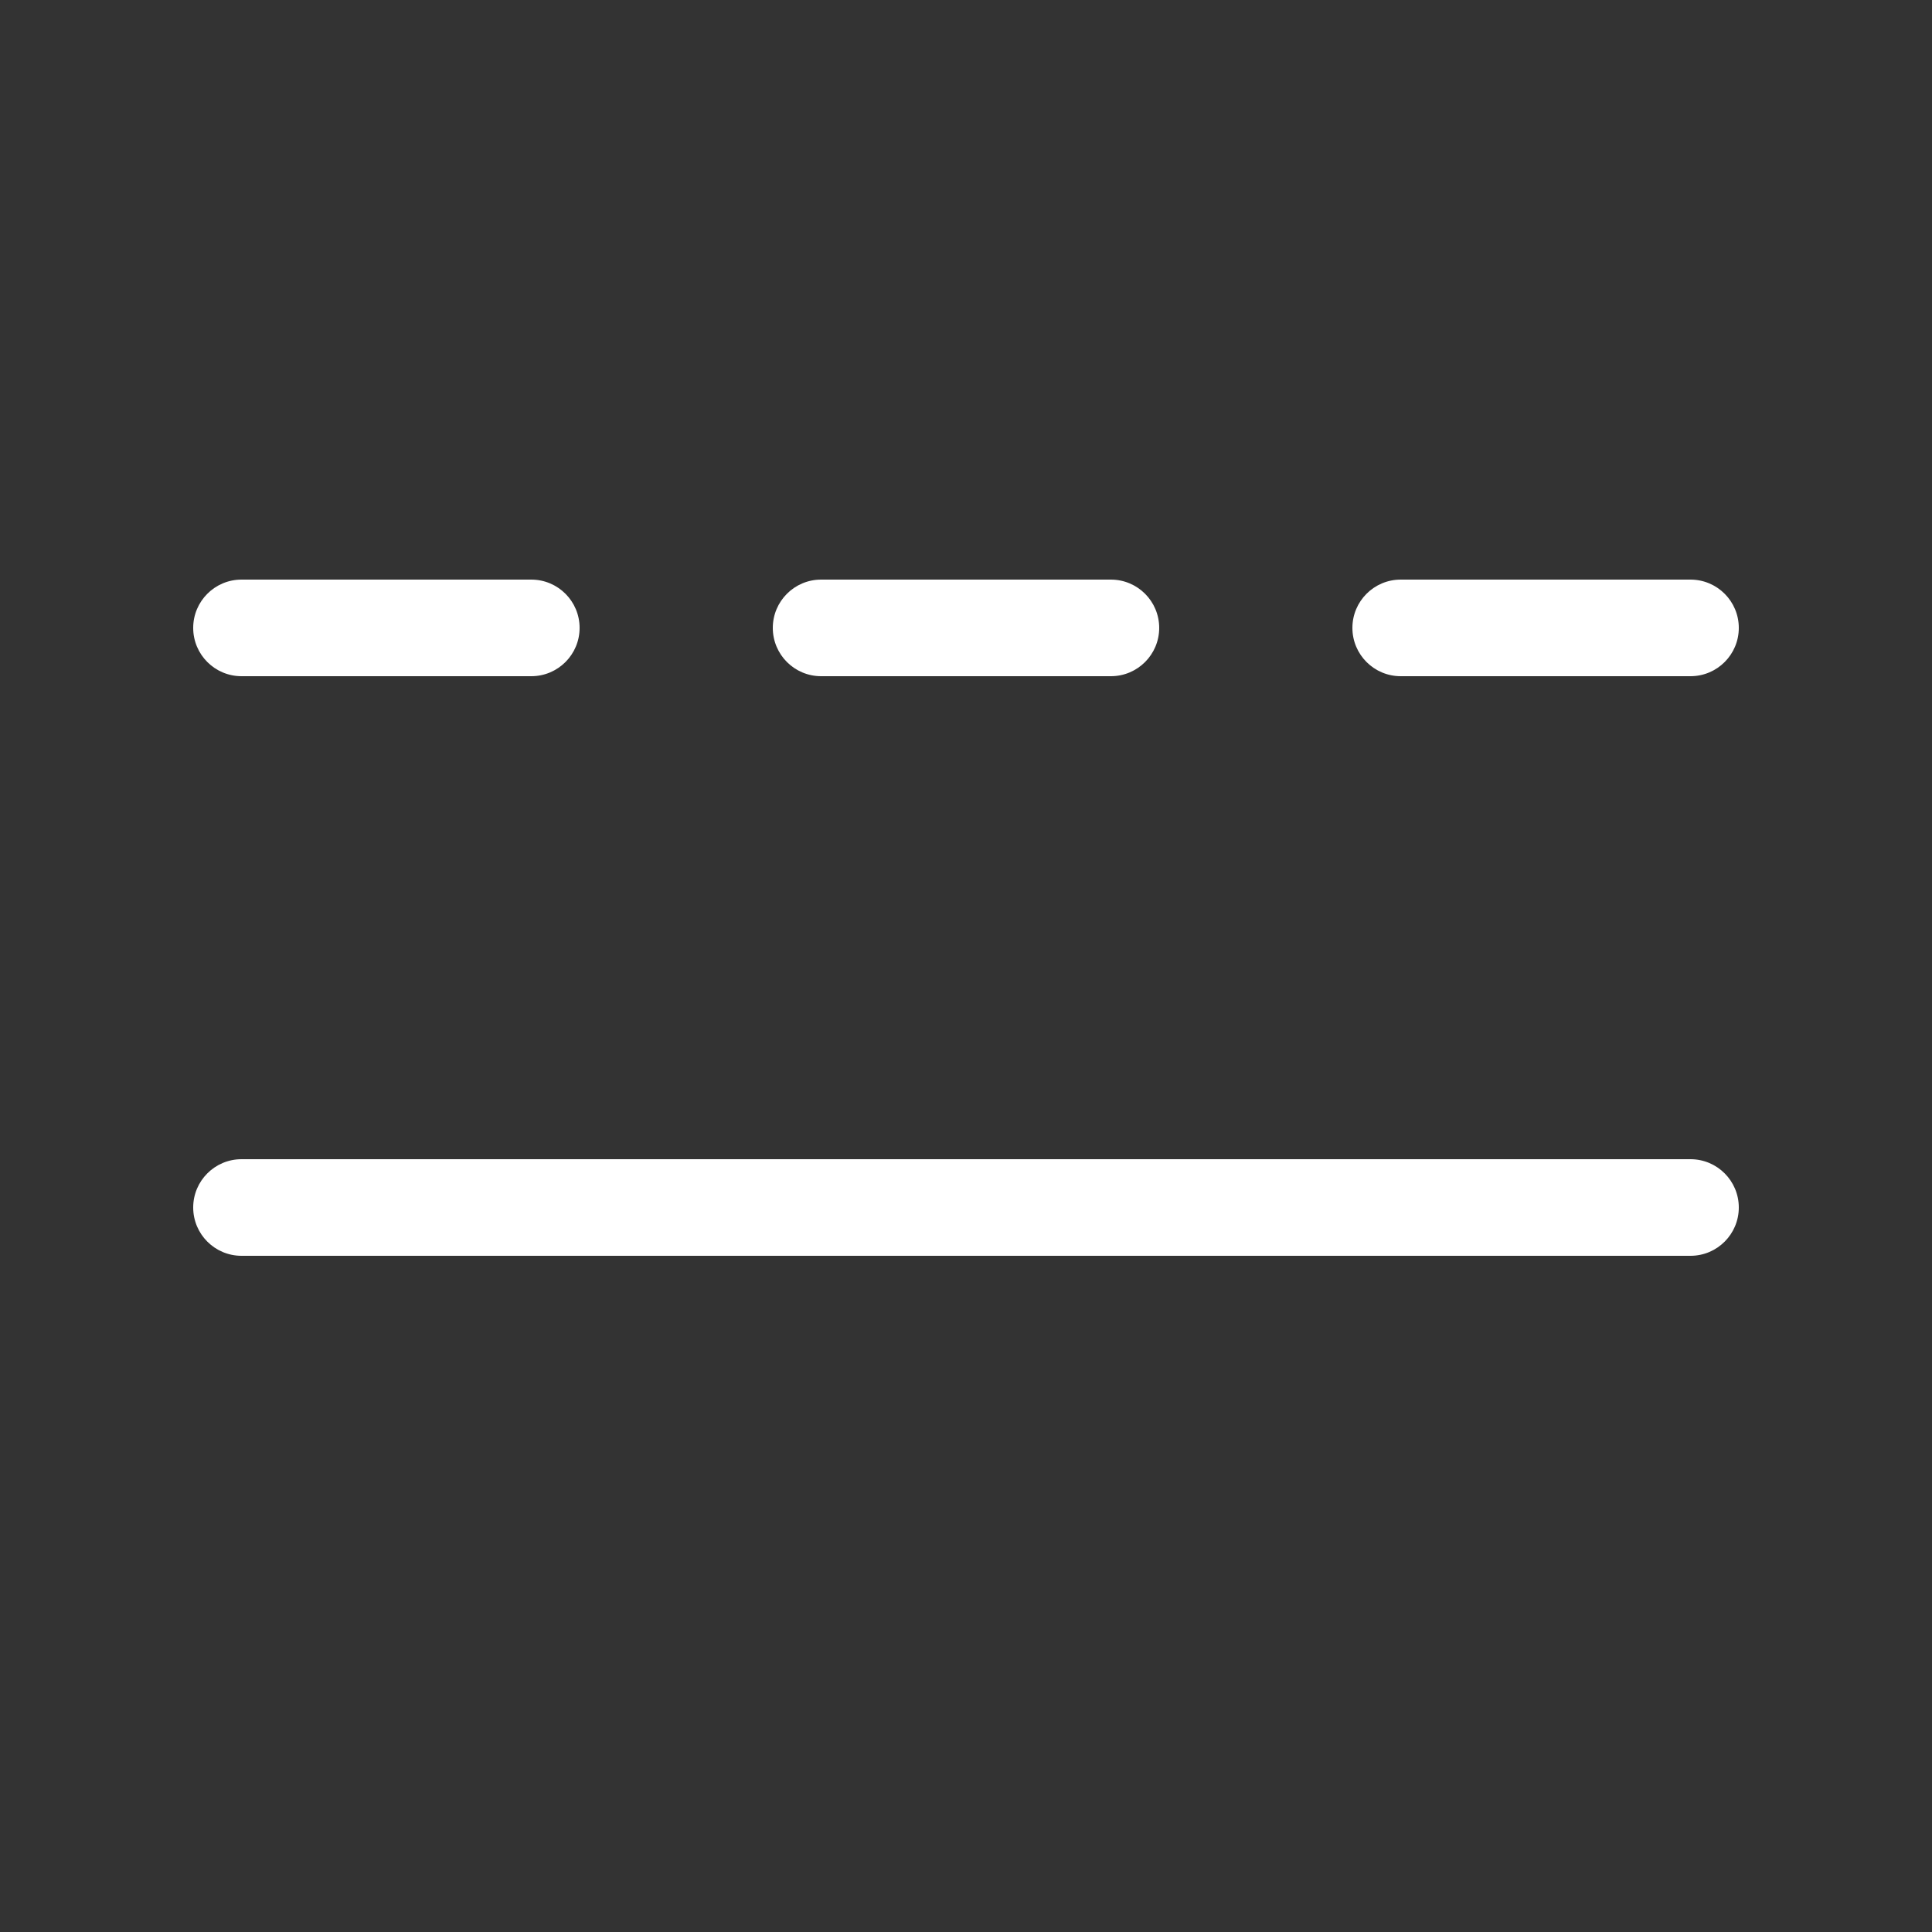 <svg width="20" height="20" viewBox="0 0 20 20" fill="none" xmlns="http://www.w3.org/2000/svg">
<rect x="0" y="0" width="20" height="20" fill="#333333" stroke="none"/>
<path d="M2.5 6C2.224 6 2 6.224 2 6.5C2 6.776 2.224 7 2.5 7H5.5C5.776 7 6 6.776 6 6.5C6 6.224 5.776 6 5.5 6H2.5ZM8.5 6C8.224 6 8 6.224 8 6.5C8 6.776 8.224 7 8.5 7H11.5C11.776 7 12 6.776 12 6.5C12 6.224 11.776 6 11.5 6H8.5ZM14.5 6C14.224 6 14 6.224 14 6.5C14 6.776 14.224 7 14.5 7H17.5C17.776 7 18 6.776 18 6.5C18 6.224 17.776 6 17.5 6H14.5ZM2.5 12C2.224 12 2 12.224 2 12.5C2 12.776 2.224 13 2.5 13H17.5C17.776 13 18 12.776 18 12.5C18 12.224 17.776 12 17.5 12H2.5Z" fill="#ffffff"/>
</svg>
